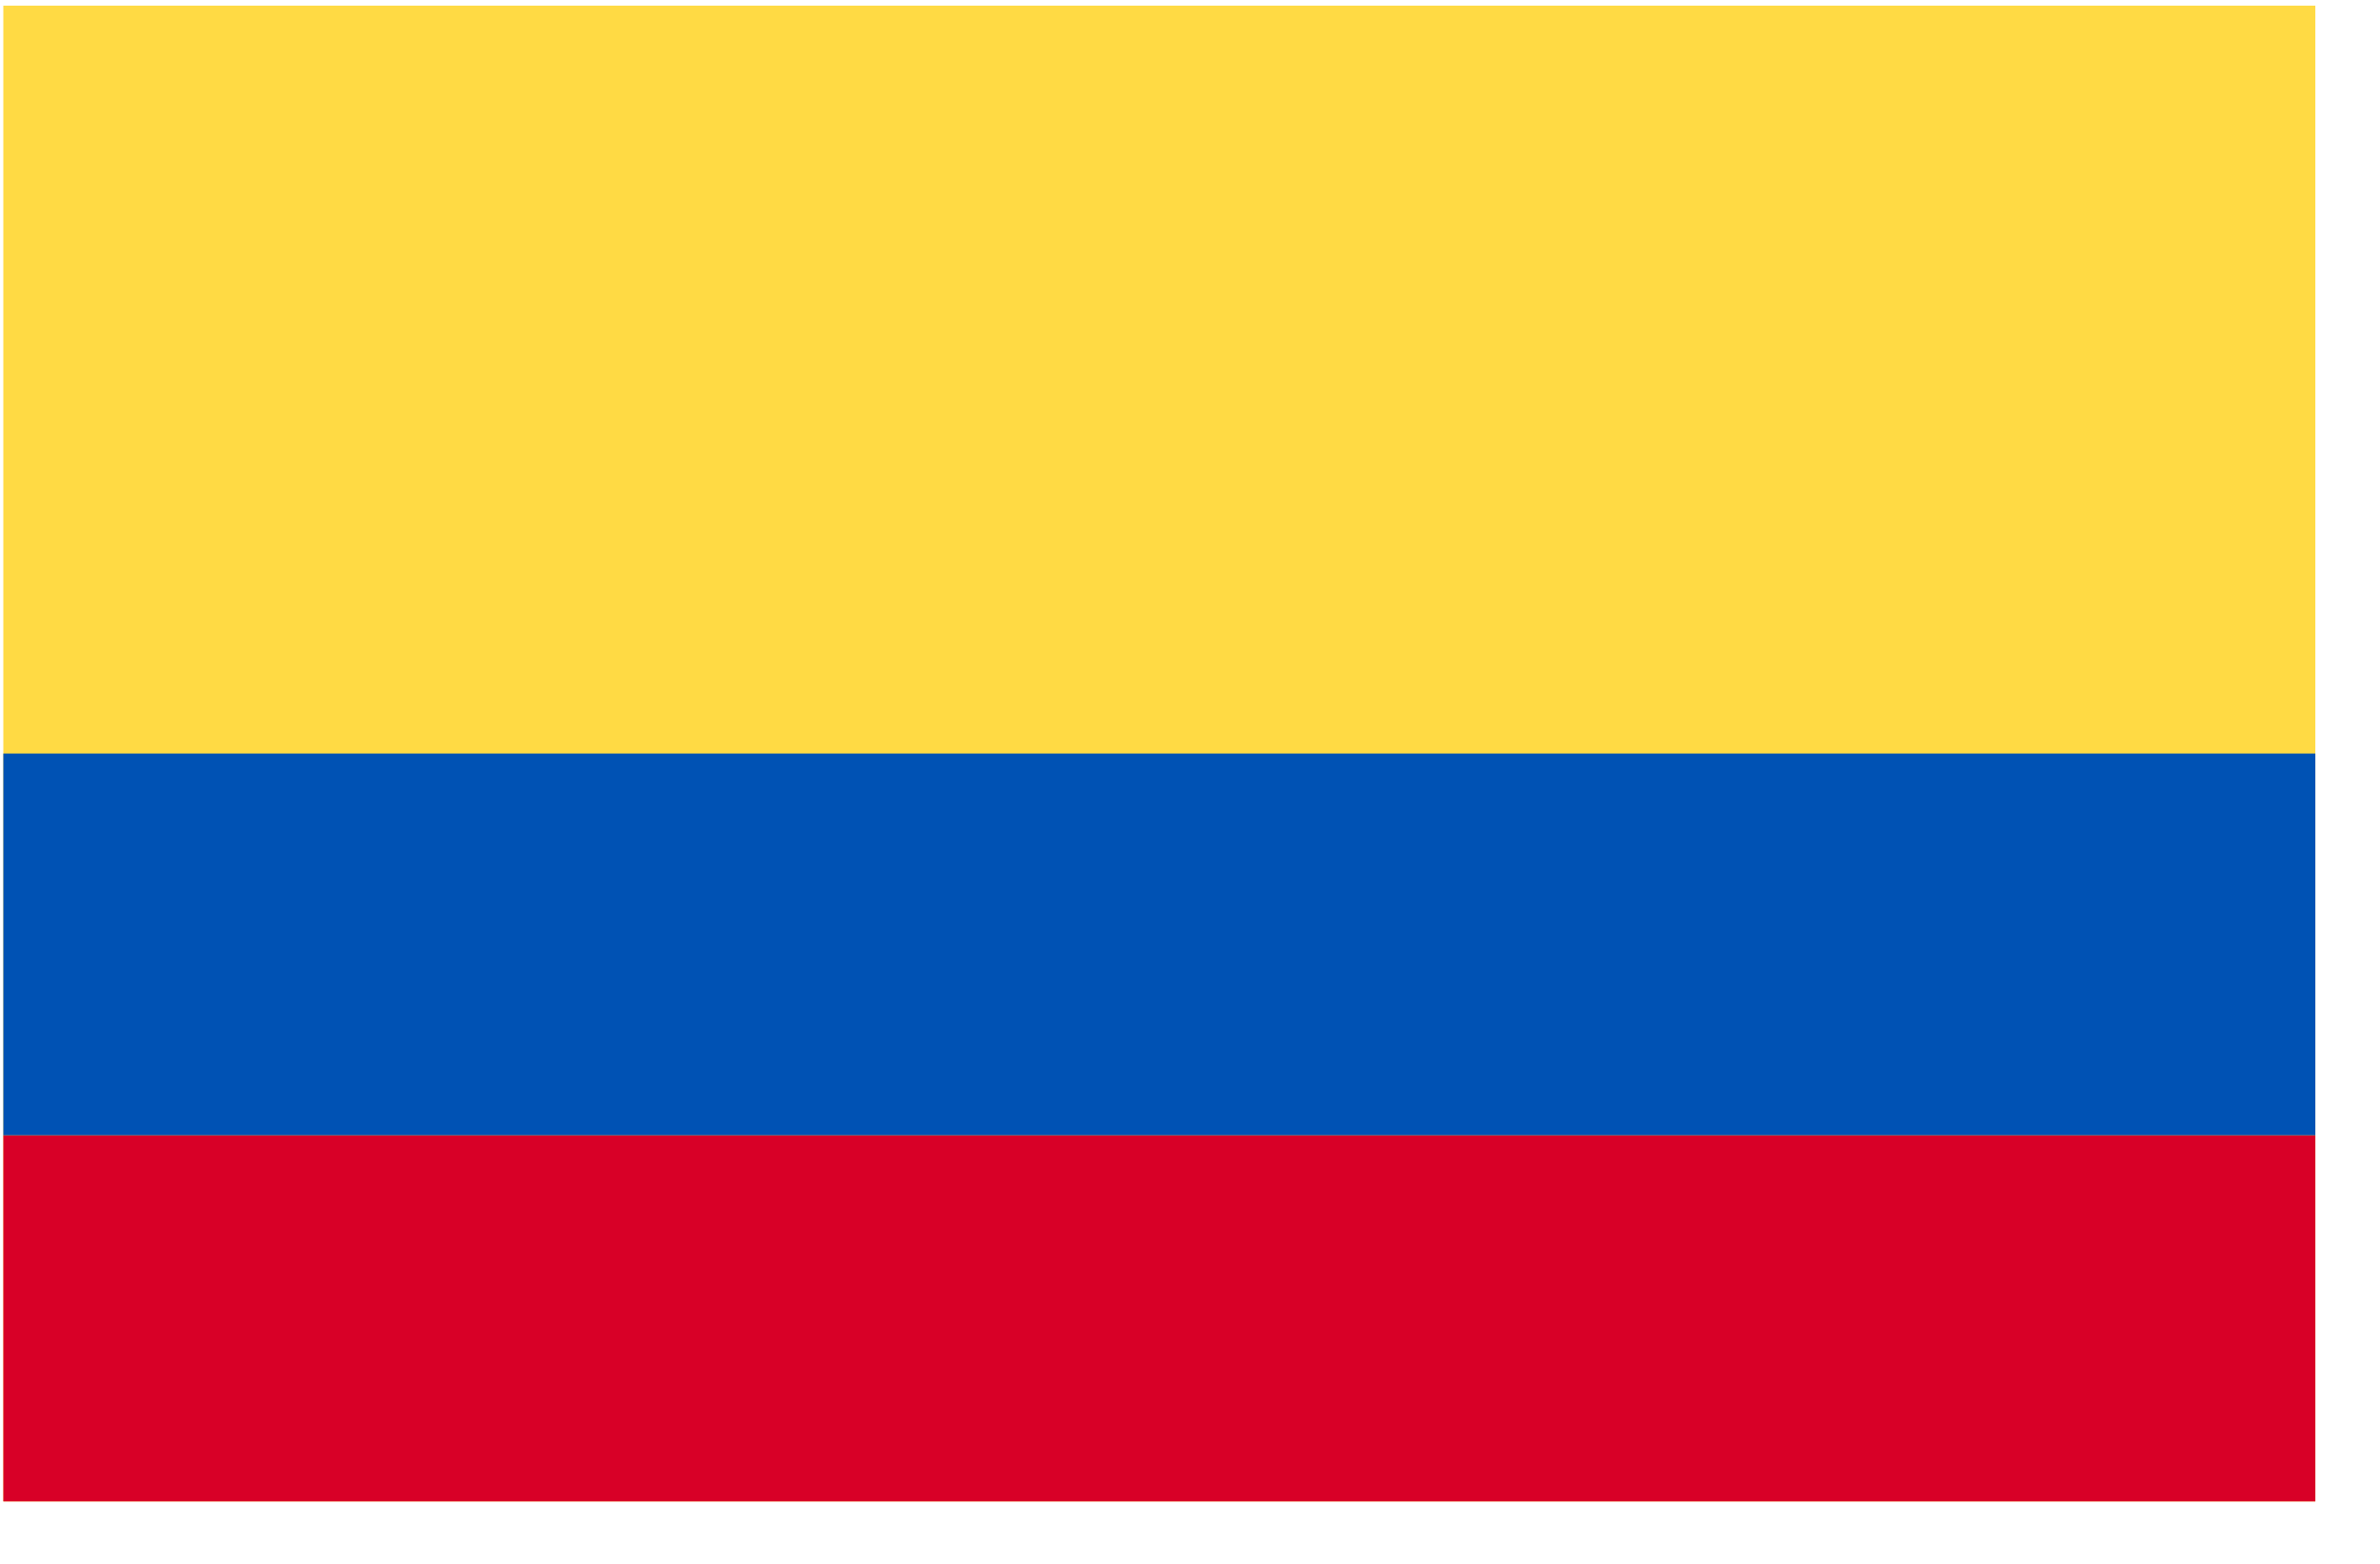 <svg width="35" height="23" viewBox="0 0 35 23" fill="none" xmlns="http://www.w3.org/2000/svg">
<g clip-path="url(#clip0_1_6183)">
<path d="M0.049 0.083H34.049V22.082H0.049V0.083Z" fill="#FFDA44"/>
<path d="M0.049 16.696H34.049V22.082H0.049V16.696Z" fill="#D80027"/>
<path d="M0.049 11.082H34.049V16.696H0.049V11.082Z" fill="#0052B4"/>
</g>
<defs>
<clipPath id="clip0_1_6183">
<rect width="34" height="22" fill="white" transform="translate(0.049 0.082)"/>
</clipPath>
</defs>
</svg>
